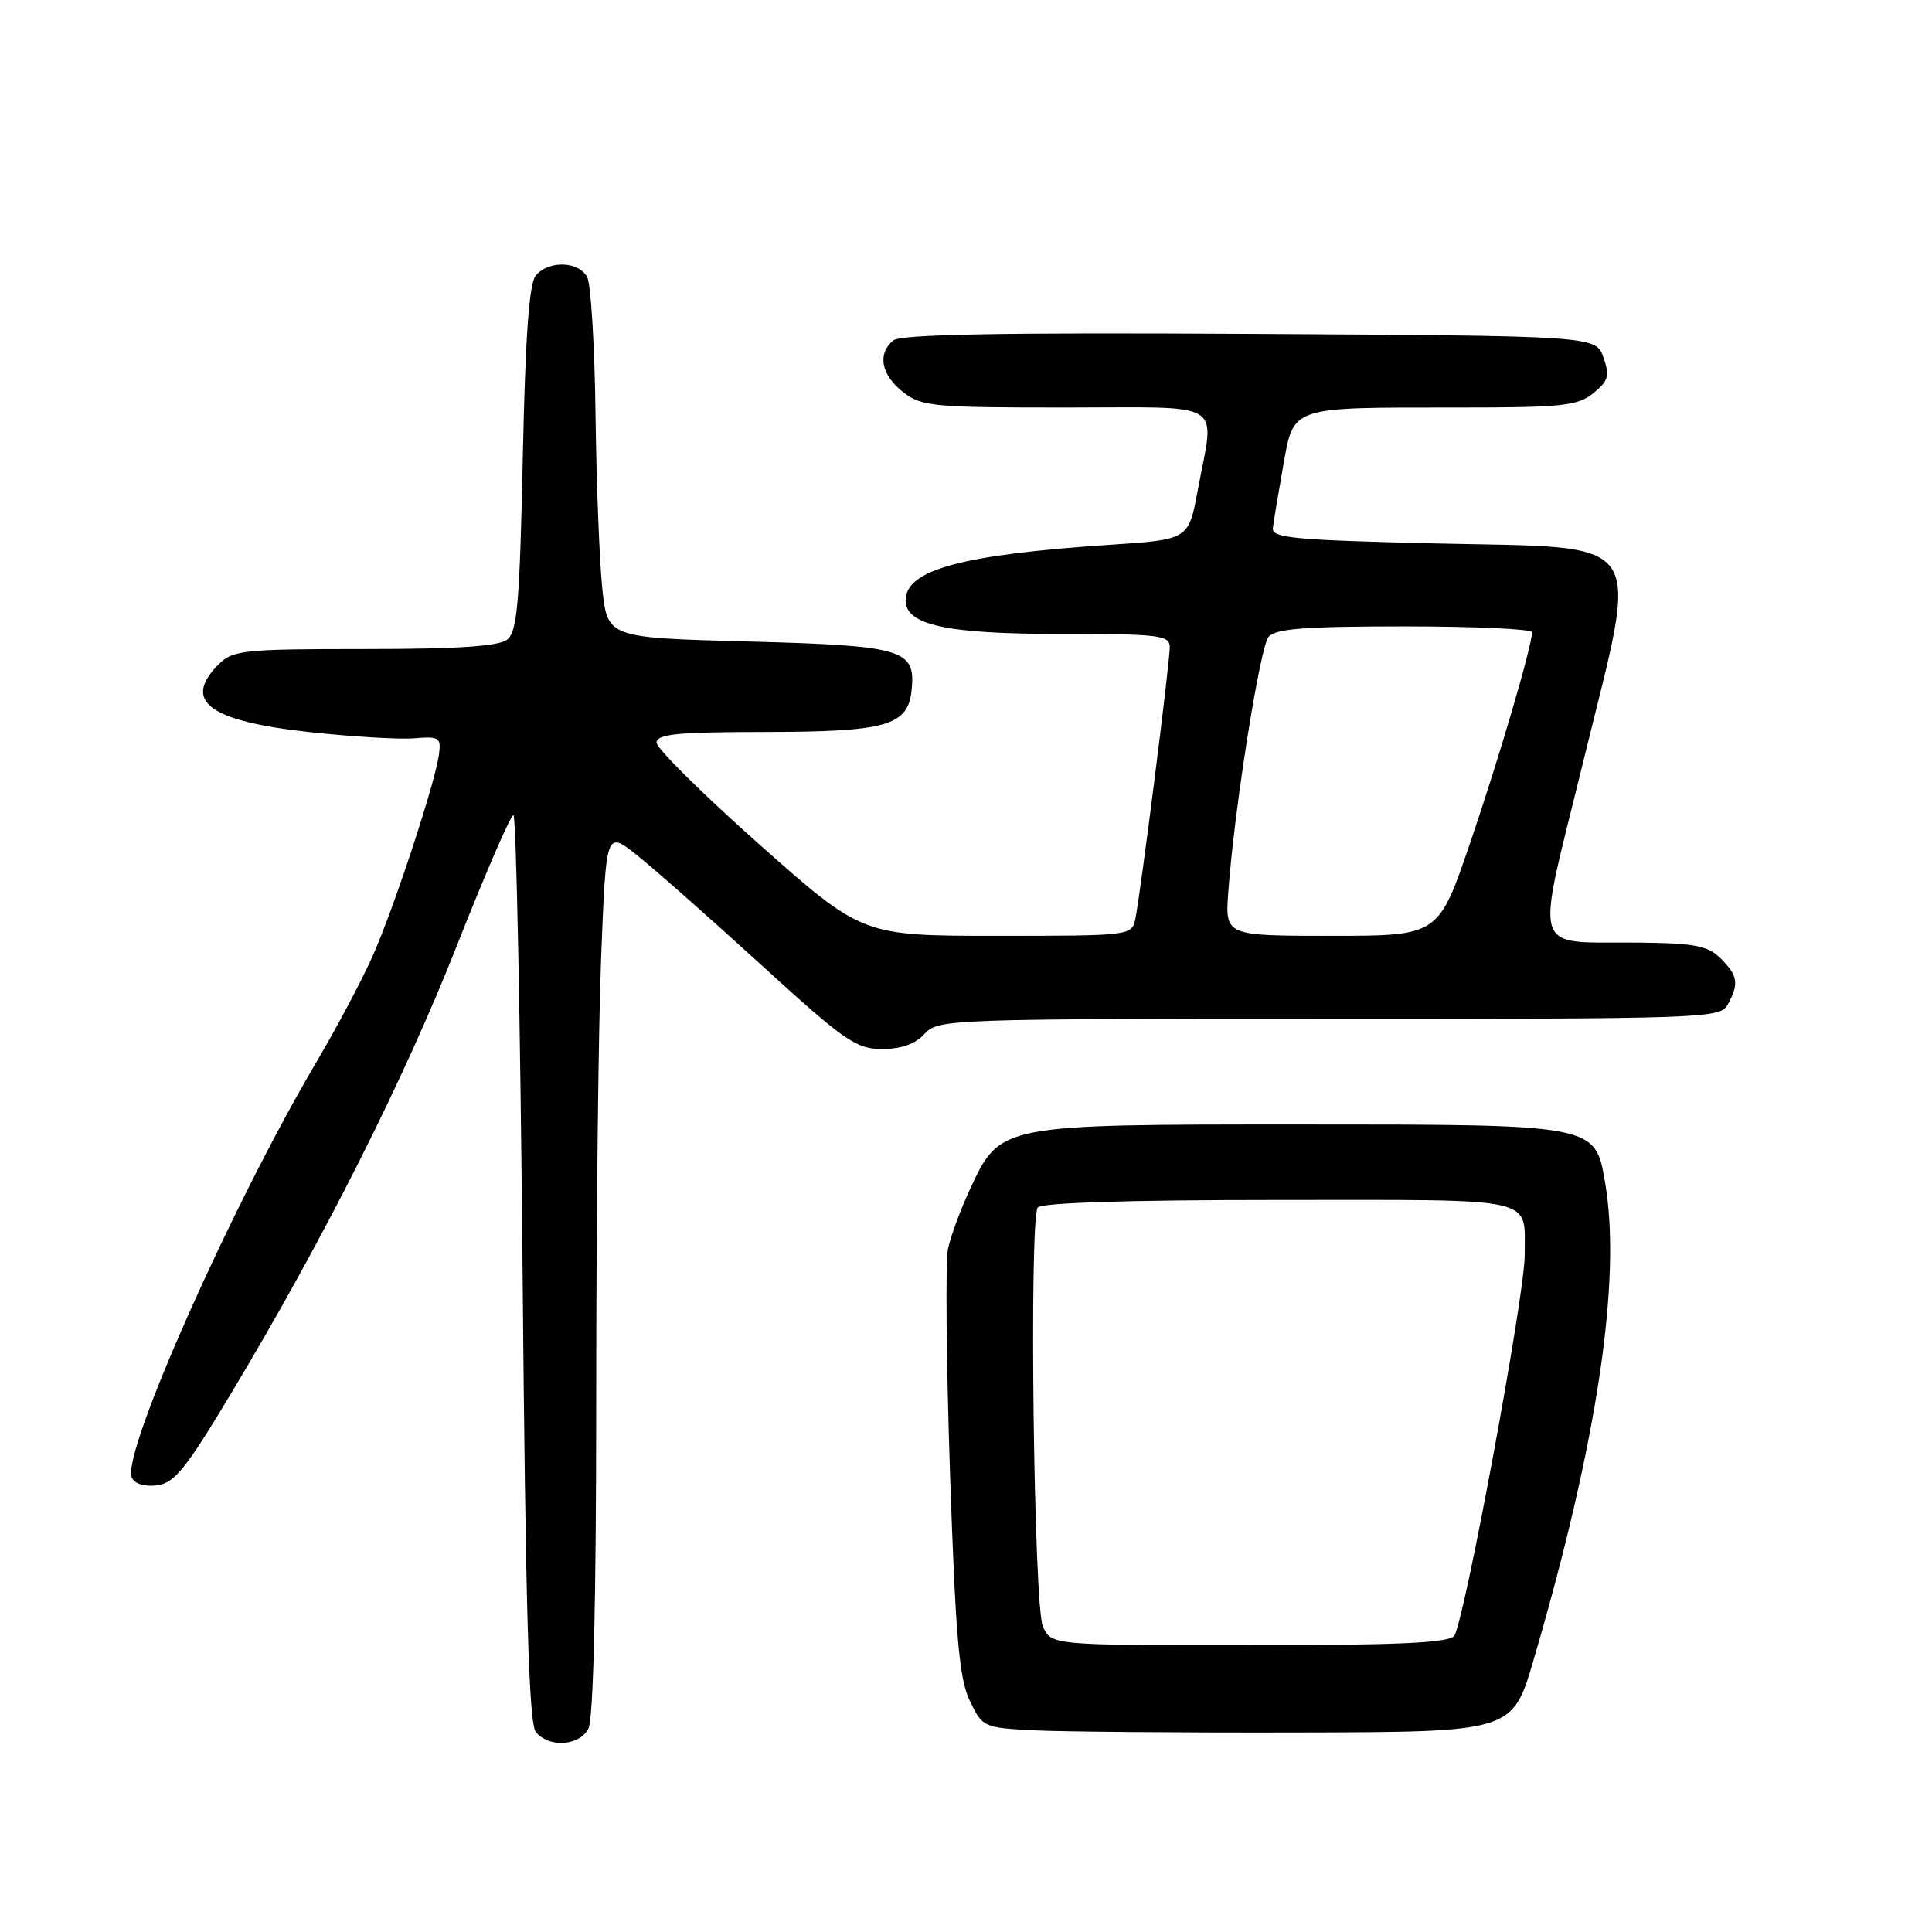 <?xml version="1.0" encoding="UTF-8" standalone="no"?>
<!DOCTYPE svg PUBLIC "-//W3C//DTD SVG 1.1//EN" "http://www.w3.org/Graphics/SVG/1.1/DTD/svg11.dtd" >
<svg xmlns="http://www.w3.org/2000/svg" xmlns:xlink="http://www.w3.org/1999/xlink" version="1.1" viewBox="0 0 256 256">
 <g >
 <path fill="currentColor"
d=" M 77.96 229.07 C 78.63 227.82 79.00 212.20 79.00 185.23 C 79.00 162.18 79.29 135.84 79.66 126.70 C 80.31 110.08 80.31 110.08 84.37 113.29 C 86.60 115.06 93.97 121.56 100.75 127.75 C 111.93 137.95 113.43 139.00 116.88 139.00 C 119.42 139.00 121.29 138.33 122.50 137.00 C 124.27 135.05 125.58 135.00 176.12 135.00 C 226.32 135.00 227.96 134.94 228.96 133.07 C 230.44 130.32 230.27 129.27 228.00 127.00 C 226.32 125.32 224.58 124.98 217.25 124.90 C 202.62 124.73 203.37 127.17 209.83 100.75 C 217.25 70.40 218.83 72.68 189.89 72.00 C 171.67 71.57 168.52 71.28 168.66 70.00 C 168.75 69.17 169.36 65.51 170.01 61.86 C 171.45 53.76 170.73 54.00 193.01 54.00 C 207.00 54.00 209.04 53.79 211.12 52.10 C 213.13 50.47 213.32 49.81 212.46 47.35 C 211.45 44.50 211.45 44.50 165.59 44.24 C 132.56 44.05 119.35 44.30 118.36 45.11 C 116.23 46.88 116.75 49.66 119.63 51.93 C 122.09 53.86 123.56 54.00 141.13 54.00 C 162.81 54.00 160.96 52.84 158.70 65.00 C 157.49 71.50 157.49 71.50 147.05 72.19 C 127.41 73.49 120.00 75.51 120.00 79.55 C 120.00 82.82 125.43 84.00 140.45 84.00 C 153.64 84.00 155.00 84.16 155.00 85.75 C 155.00 87.86 151.11 118.56 150.44 121.75 C 149.97 123.98 149.82 124.00 132.11 124.00 C 114.26 124.00 114.26 124.00 100.63 111.90 C 93.13 105.24 87.00 99.17 87.00 98.40 C 87.00 97.27 89.72 97.00 101.25 96.99 C 117.54 96.97 120.33 96.17 120.80 91.39 C 121.33 86.03 119.73 85.55 99.10 85.00 C 80.50 84.50 80.50 84.50 79.81 78.00 C 79.43 74.42 79.03 64.08 78.91 55.00 C 78.80 45.92 78.30 37.71 77.82 36.75 C 76.73 34.60 72.69 34.46 70.99 36.51 C 70.11 37.57 69.60 44.64 69.27 60.76 C 68.86 79.93 68.54 83.70 67.20 84.75 C 66.07 85.64 60.64 86.00 48.31 86.00 C 32.33 86.00 30.85 86.15 29.00 88.00 C 24.12 92.88 27.63 95.53 40.88 96.99 C 46.60 97.62 52.90 97.99 54.88 97.83 C 58.22 97.55 58.47 97.72 58.16 100.01 C 57.62 103.84 52.25 120.19 49.41 126.61 C 48.01 129.77 44.63 136.15 41.89 140.79 C 30.73 159.68 16.17 192.40 17.45 195.73 C 17.78 196.59 19.06 197.01 20.74 196.82 C 23.09 196.55 24.57 194.72 30.62 184.64 C 42.88 164.21 53.50 143.14 60.56 125.25 C 64.30 115.76 67.67 108.00 68.03 108.00 C 68.40 108.00 68.94 135.00 69.24 168.01 C 69.64 213.55 70.07 228.38 71.01 229.51 C 72.76 231.62 76.74 231.36 77.96 229.07 Z  M 203.19 220.00 C 211.64 191.20 214.88 169.59 212.69 156.74 C 211.36 148.95 211.60 149.00 172.08 149.00 C 132.45 149.00 132.56 148.98 128.59 157.44 C 127.29 160.23 125.95 163.85 125.61 165.50 C 125.27 167.15 125.39 180.47 125.88 195.11 C 126.61 216.80 127.09 222.38 128.48 225.31 C 130.16 228.85 130.31 228.92 136.84 229.27 C 140.50 229.46 156.30 229.60 171.95 229.56 C 200.40 229.50 200.40 229.50 203.19 220.00 Z  M 162.75 118.25 C 163.52 107.42 166.94 85.78 168.09 84.39 C 168.99 83.30 172.93 83.00 186.12 83.00 C 195.41 83.00 203.00 83.35 203.00 83.77 C 203.00 85.60 198.64 100.45 194.78 111.75 C 190.60 124.00 190.60 124.00 176.47 124.00 C 162.34 124.00 162.34 124.00 162.75 118.25 Z  M 138.19 215.52 C 136.98 212.87 136.35 161.87 137.50 160.01 C 137.89 159.37 149.50 159.00 169.45 159.00 C 204.42 159.00 201.97 158.45 202.03 166.33 C 202.07 171.45 194.00 215.01 192.69 216.75 C 191.98 217.69 185.34 218.00 165.54 218.00 C 139.32 218.00 139.32 218.00 138.19 215.52 Z "/>
</g>
</svg>